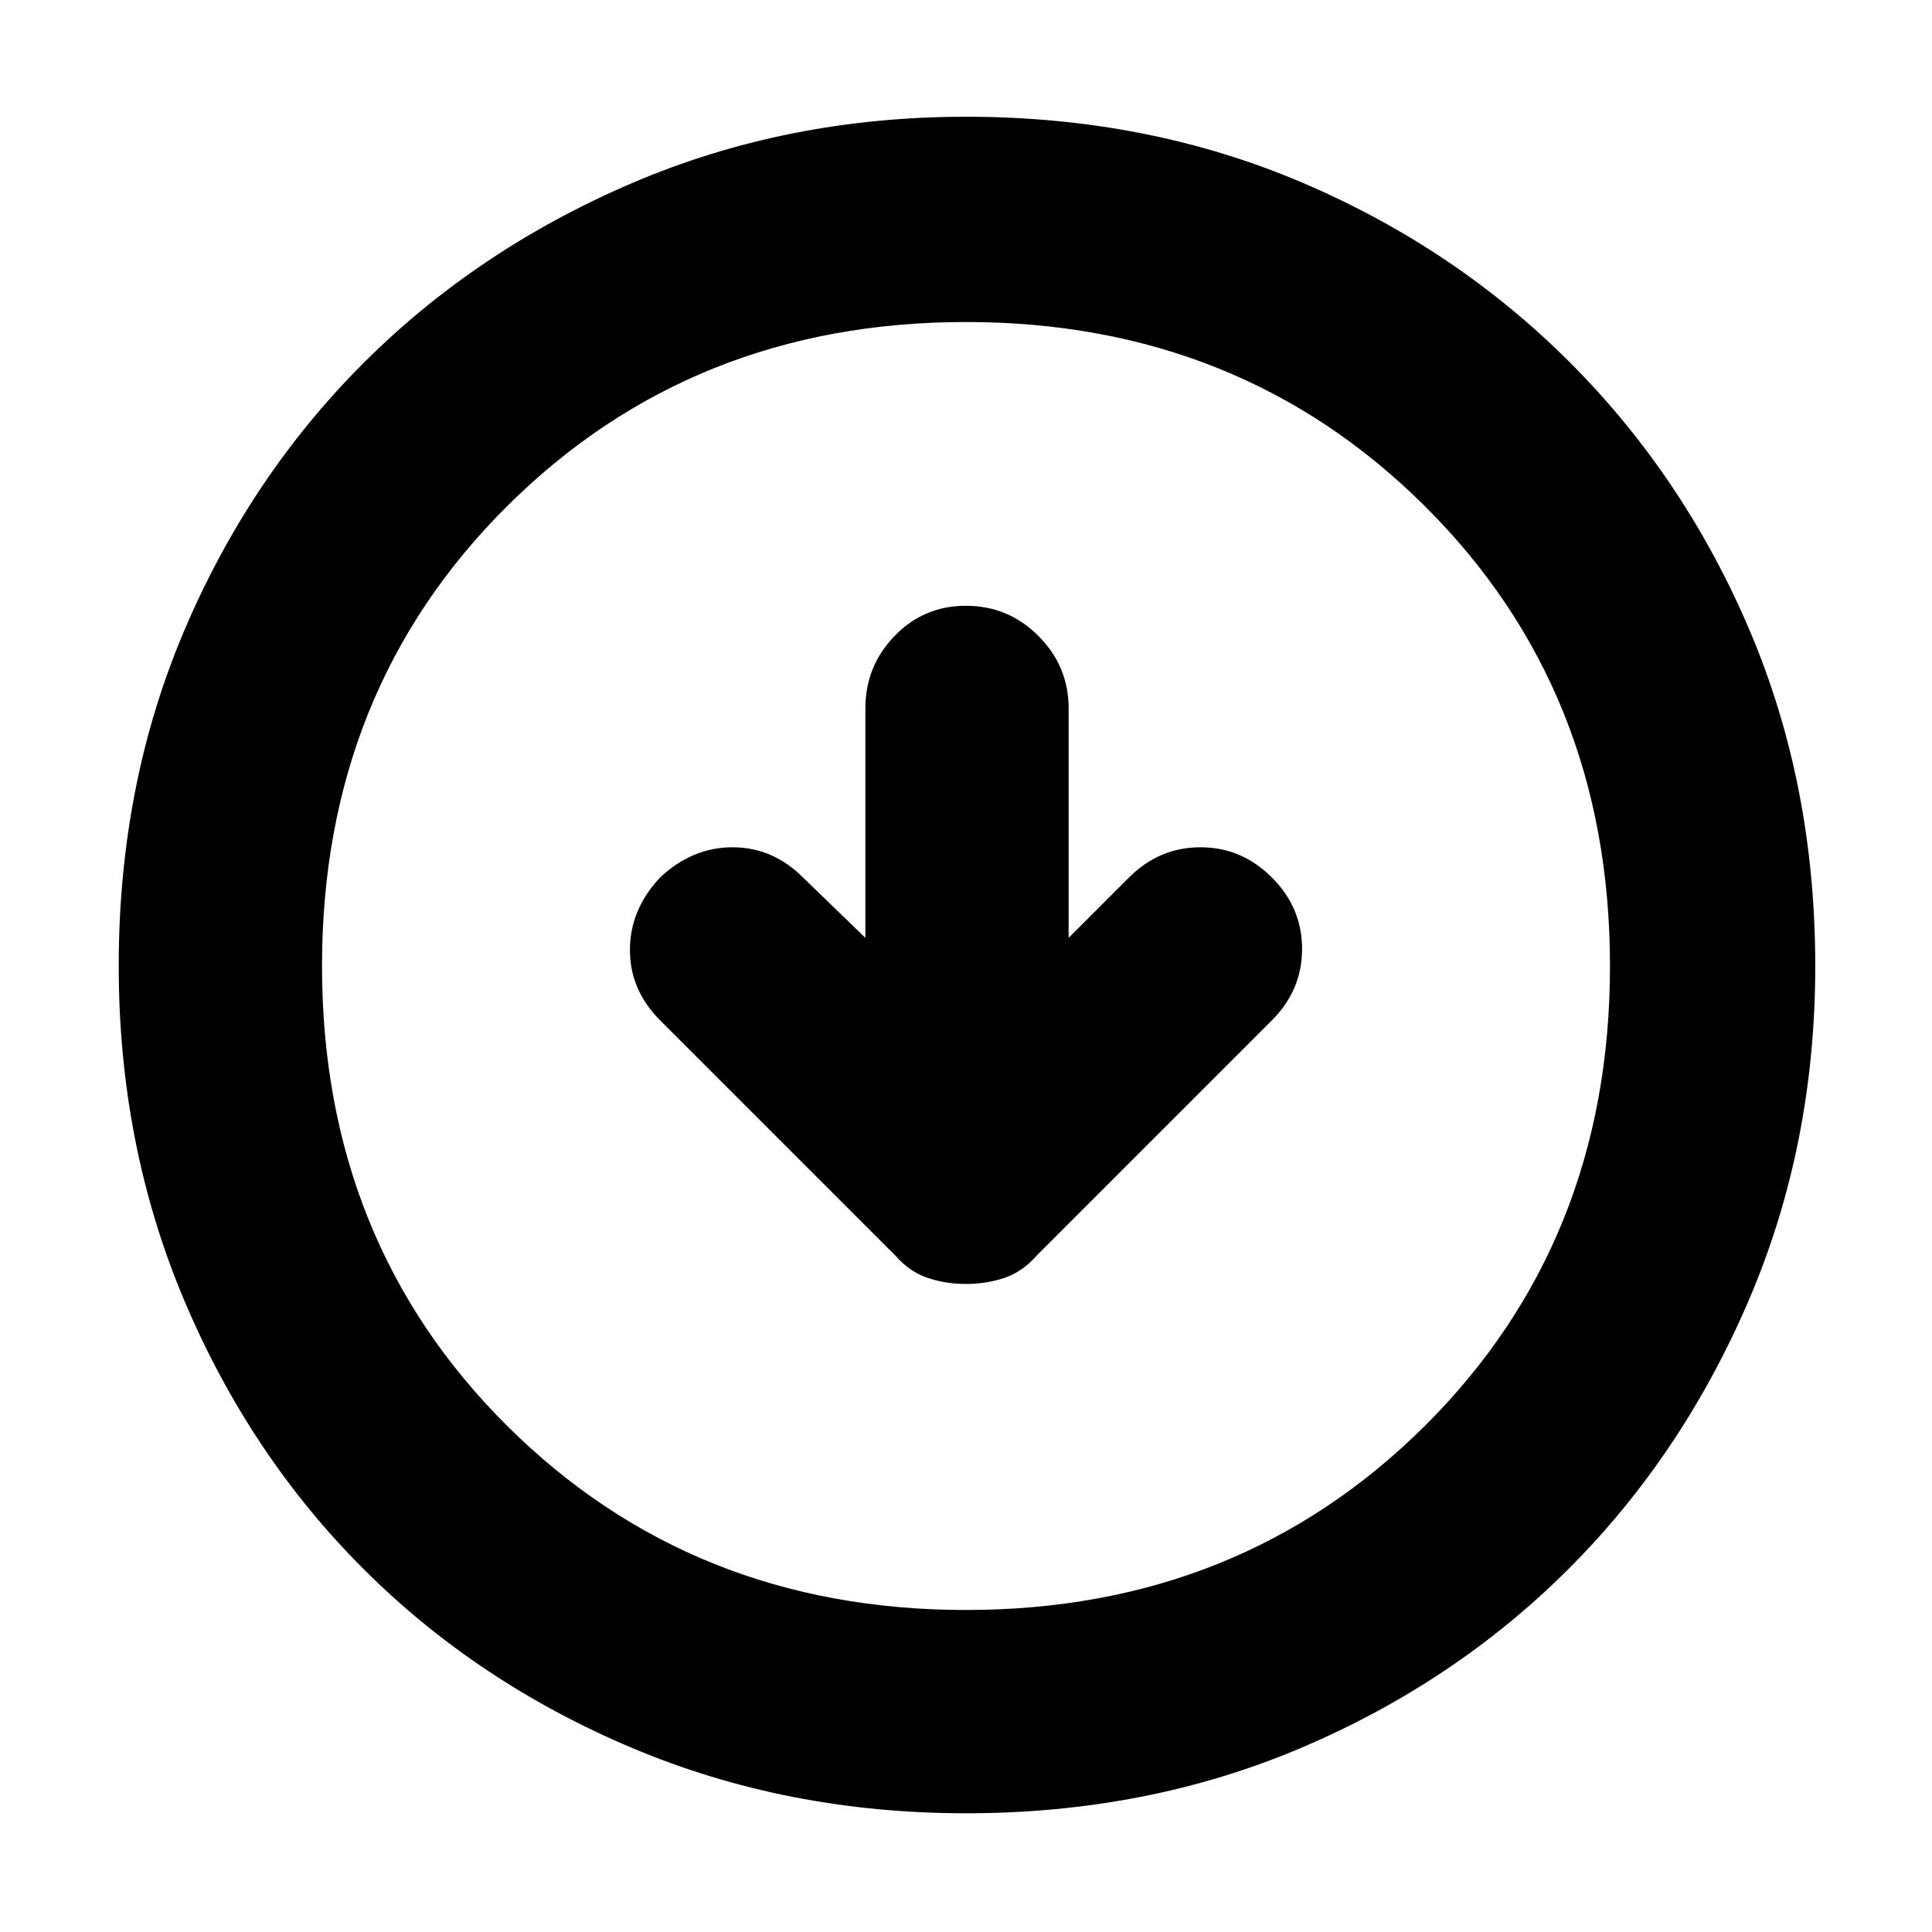 <svg xmlns="http://www.w3.org/2000/svg" height="40" width="40"><path d="M20 26.583Q20.417 26.583 20.792 26.458Q21.167 26.333 21.458 26L26.333 21.125Q26.958 20.5 26.958 19.646Q26.958 18.792 26.333 18.167Q25.708 17.542 24.854 17.542Q24 17.542 23.375 18.167L22.125 19.417V14.667Q22.125 13.792 21.5 13.167Q20.875 12.542 20 12.542Q19.125 12.542 18.521 13.167Q17.917 13.792 17.917 14.667V19.417L16.625 18.167Q16 17.542 15.167 17.542Q14.333 17.542 13.667 18.167Q13.042 18.833 13.042 19.667Q13.042 20.5 13.667 21.125L18.542 26Q18.833 26.333 19.208 26.458Q19.583 26.583 20 26.583ZM20 37.542Q16.292 37.542 13.083 36.188Q9.875 34.833 7.521 32.479Q5.167 30.125 3.812 26.917Q2.458 23.708 2.458 20Q2.458 16.25 3.812 13.062Q5.167 9.875 7.521 7.521Q9.875 5.167 13.083 3.792Q16.292 2.417 20 2.417Q23.75 2.417 26.938 3.771Q30.125 5.125 32.5 7.5Q34.875 9.875 36.229 13.062Q37.583 16.25 37.583 20Q37.583 23.708 36.208 26.917Q34.833 30.125 32.479 32.479Q30.125 34.833 26.938 36.188Q23.75 37.542 20 37.542ZM20 33.333Q25.667 33.333 29.5 29.521Q33.333 25.708 33.333 20Q33.333 14.292 29.5 10.479Q25.667 6.667 20 6.667Q14.333 6.667 10.5 10.479Q6.667 14.292 6.667 20Q6.667 25.708 10.5 29.521Q14.333 33.333 20 33.333ZM20 20Q20 20 20 20Q20 20 20 20Q20 20 20 20Q20 20 20 20Q20 20 20 20Q20 20 20 20Q20 20 20 20Q20 20 20 20Z"/></svg>